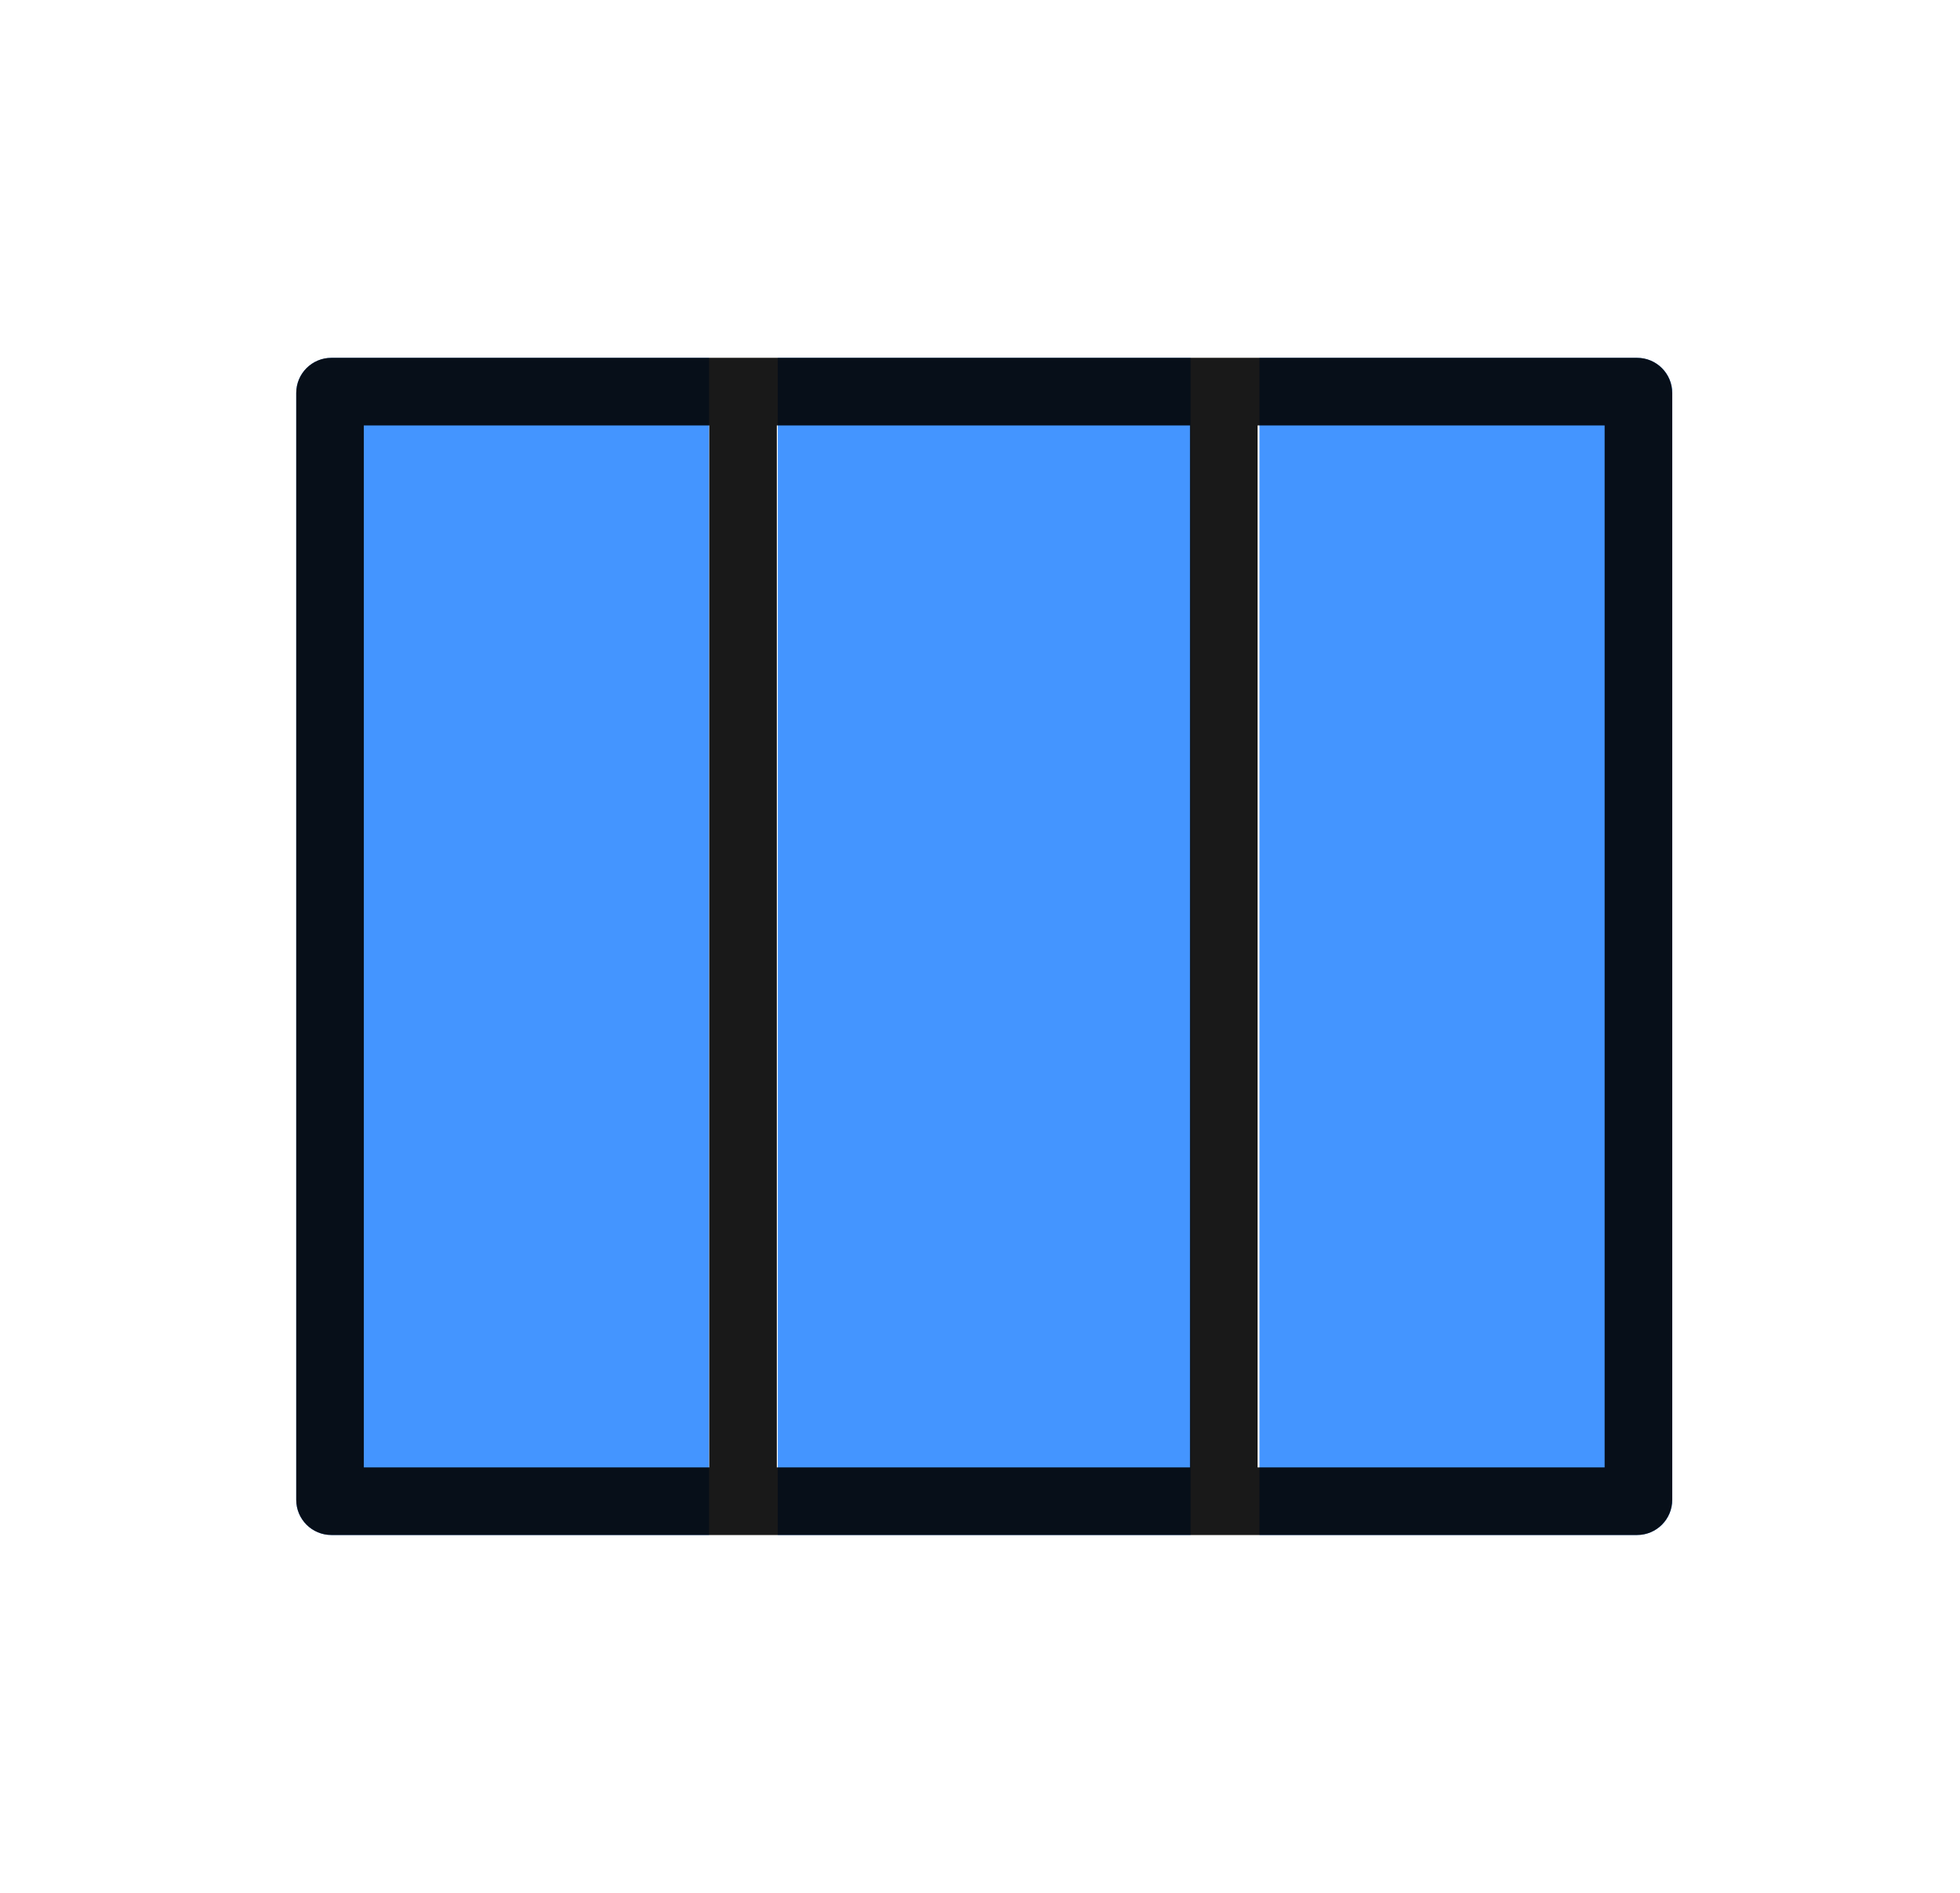 <svg xmlns:xlink="http://www.w3.org/1999/xlink" width="29" height="28" viewBox="0 0 29 28" fill="none" xmlns="http://www.w3.org/2000/svg" class="icon-layout arco-icon" style="font-size: 28px;"><path class="active" d="M18.635 5.294L24.223 5.294C24.51 5.294 24.743 5.527 24.743 5.814L24.743 22.186C24.743 22.473 24.51 22.706 24.223 22.706L18.635 22.706L18.635 5.294Z" fill="#4495FF" stroke-opacity="0" stroke="#000000"></path><path class="active" d="M11.508 5.294L17.616 5.294L17.616 22.706L11.508 22.706L11.508 5.294Z" fill="#4495FF" stroke-opacity="0" stroke="#000000"></path><path class="active" d="M4.383 5.814C4.383 5.527 4.616 5.294 4.903 5.294L10.491 5.294L10.491 22.706L4.903 22.706C4.616 22.706 4.383 22.473 4.383 22.186L4.383 5.814Z" fill="#4495FF" stroke-opacity="0" stroke="#000000"></path><path class="normal" fill-rule="evenodd" clip-rule="evenodd" d="M5.383 6.293V21.707H10.494L10.494 6.293H5.383ZM17.607 21.707H11.494L11.494 6.293H17.607L17.607 21.707ZM18.607 21.707H23.742V6.293H18.607L18.607 21.707ZM4.903 5.293C4.616 5.293 4.383 5.526 4.383 5.813V22.187C4.383 22.474 4.616 22.707 4.903 22.707H24.222C24.509 22.707 24.742 22.474 24.742 22.187V5.813C24.742 5.526 24.509 5.293 24.222 5.293H4.903Z" fill="#000000" fill-opacity="0.9" stroke-opacity="0" stroke="#000000"></path></svg>